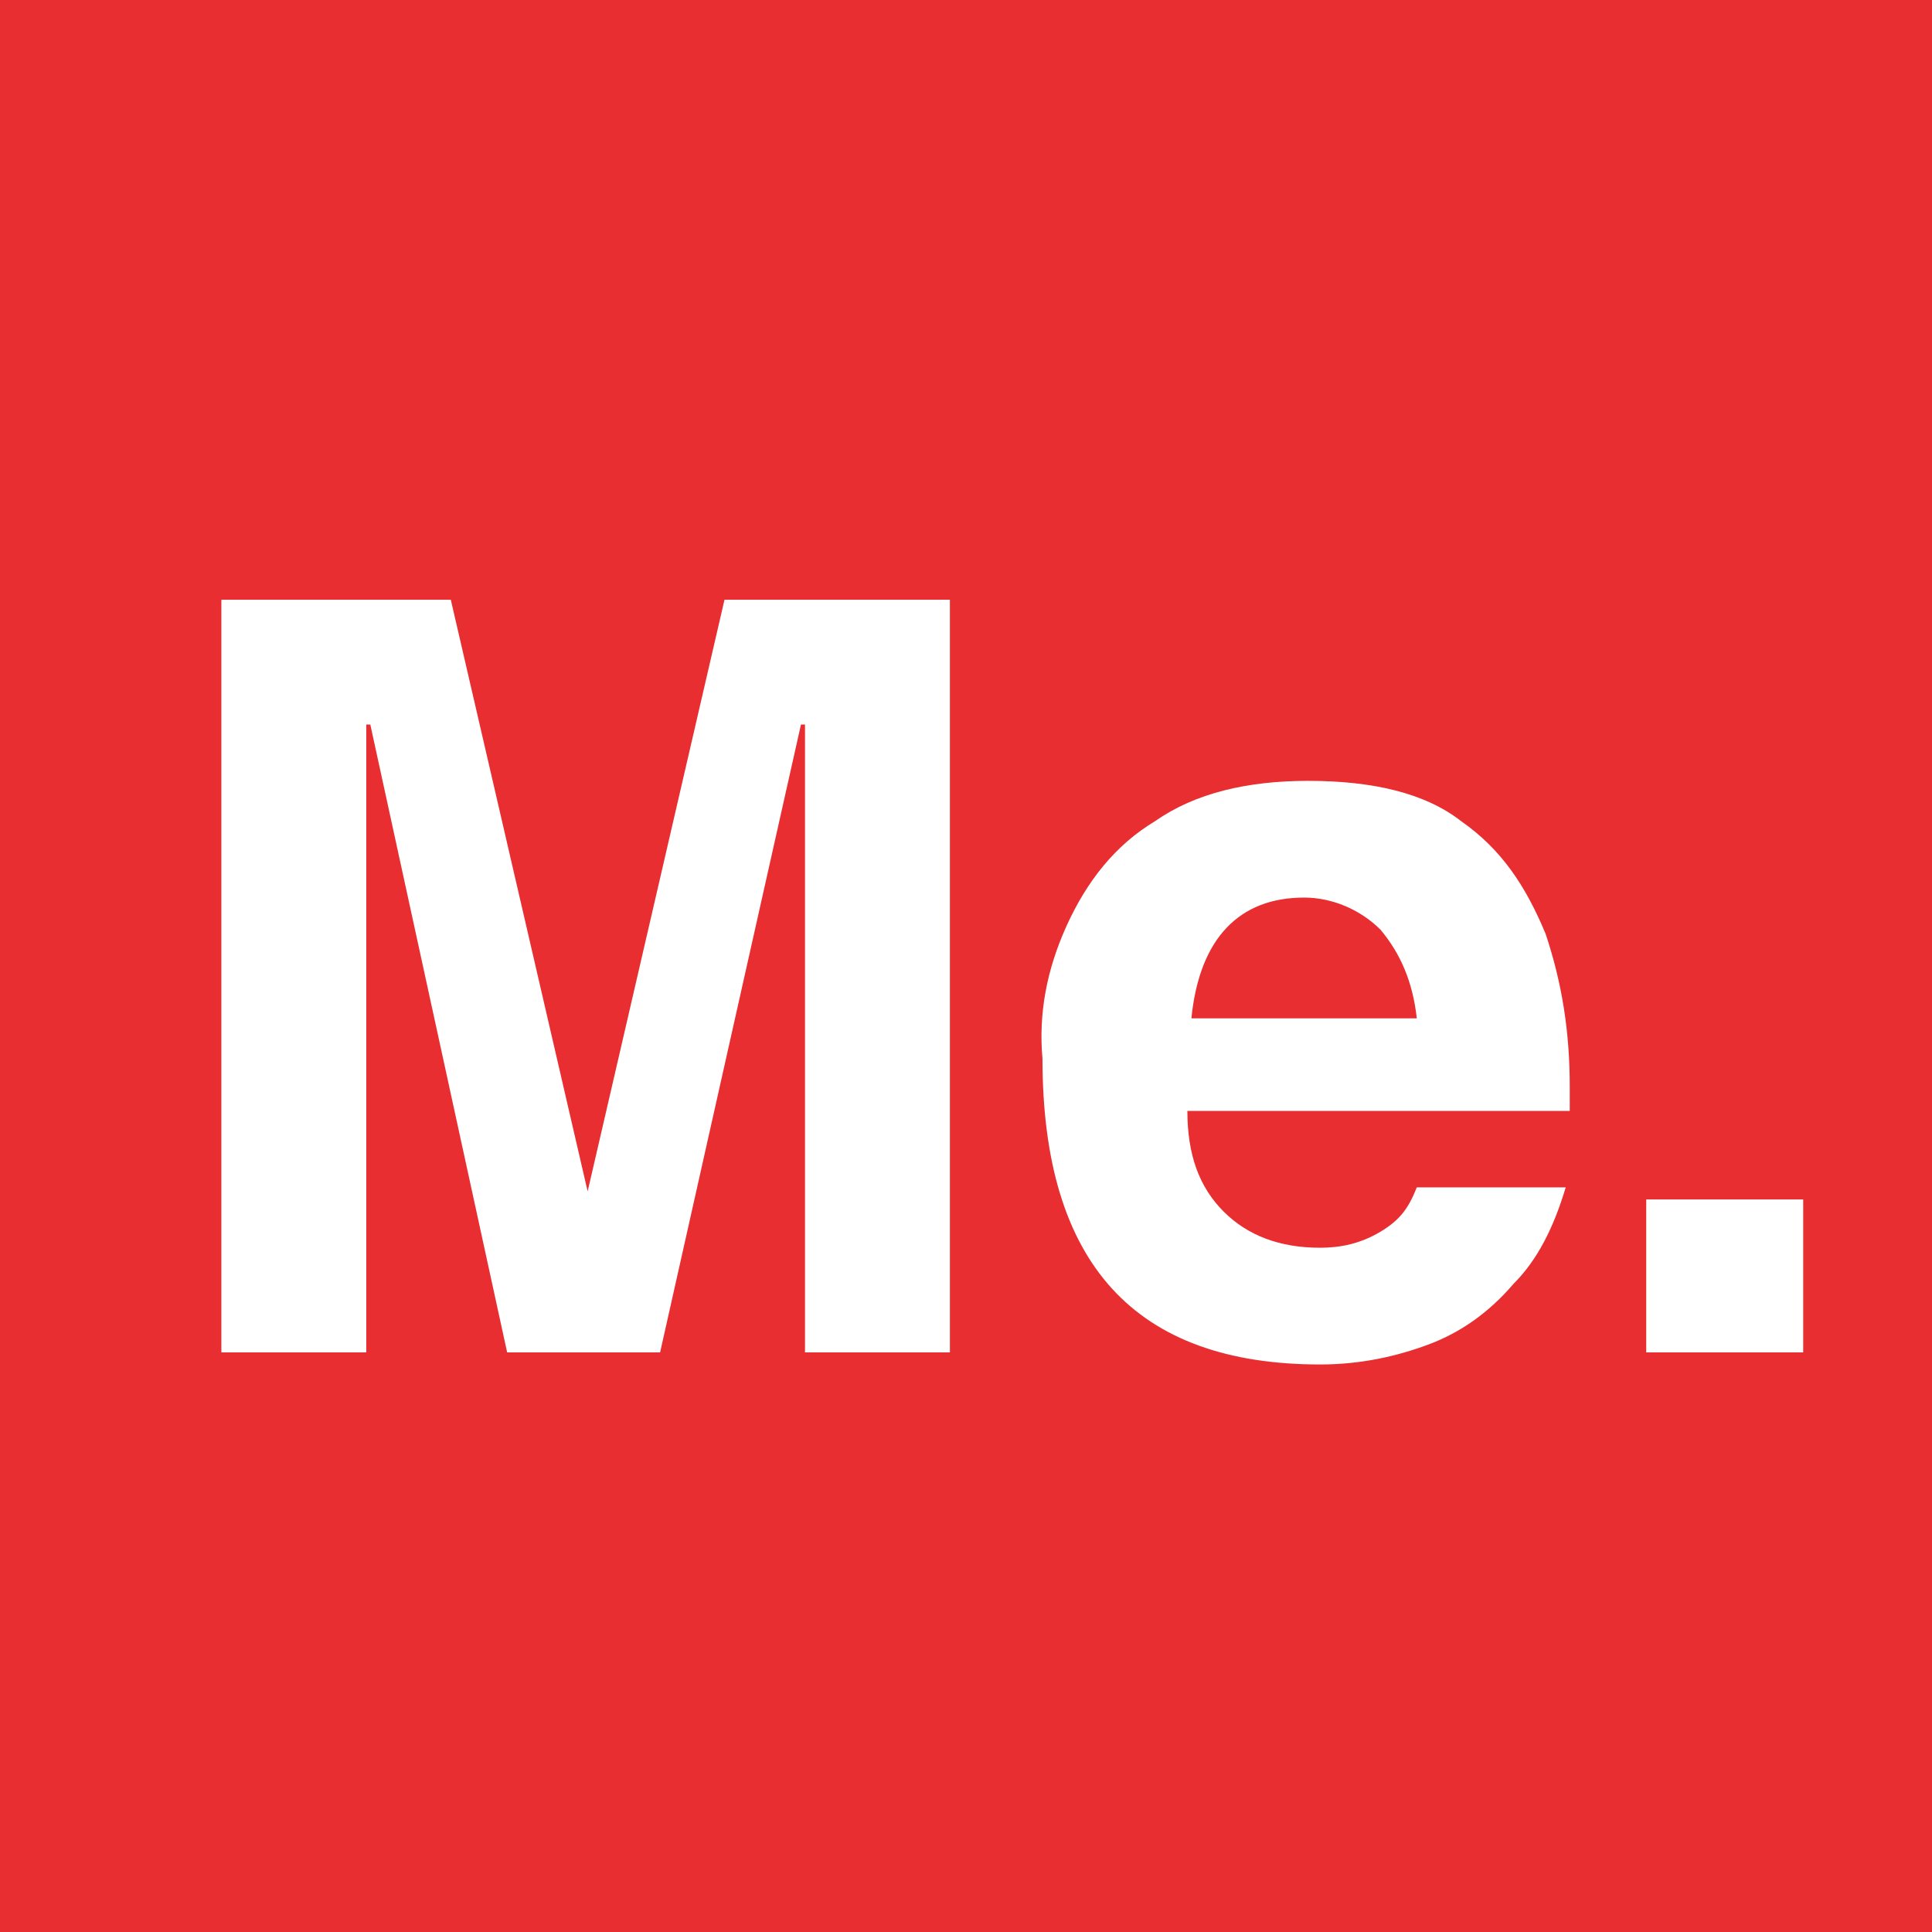 <?xml version="1.0" encoding="utf-8"?>
<!-- Generator: Adobe Illustrator 24.1.0, SVG Export Plug-In . SVG Version: 6.00 Build 0)  -->
<svg version="1.1" id="Capa_1" xmlns="http://www.w3.org/2000/svg" xmlns:xlink="http://www.w3.org/1999/xlink" x="0px" y="0px"
	 viewBox="0 0 48 48" style="enable-background:new 0 0 48 48;" xml:space="preserve">
<style type="text/css">
	.st0{fill:#E82E31;}
	.st1{fill:#FFFFFF;}
</style>
<g>
	<path class="st0" d="M0,0h48v48H0V0z"/>
	<g>
		<path class="st1" d="M5.5,14.9h5.7l3.4,14.7L18,14.9h5.6v18.7H20V18L19.9,18l-3.5,15.6h-3.8L9.2,18L9.1,18v15.6H5.5V14.9z"/>
		<path class="st1" d="M26.5,23c0.5-1.1,1.2-2,2.2-2.6c1-0.7,2.3-1,3.8-1c1.6,0,2.9,0.3,3.8,1c1,0.7,1.6,1.6,2.1,2.8
			c0.4,1.2,0.6,2.4,0.6,3.8v0.6h-9.5c0,1.1,0.3,1.9,0.9,2.5c0.6,0.6,1.4,0.9,2.4,0.9c0.5,0,1-0.1,1.5-0.4c0.5-0.3,0.7-0.6,0.9-1.1
			h3.7c-0.3,1-0.7,1.8-1.3,2.4c-0.6,0.7-1.3,1.2-2.1,1.5c-0.8,0.3-1.7,0.5-2.7,0.5c-4.6,0-6.9-2.5-6.9-7.6
			C25.8,25.2,26,24.1,26.5,23z M35.2,25.3c-0.1-0.9-0.4-1.6-0.9-2.2c-0.5-0.5-1.2-0.8-1.9-0.8c-1.6,0-2.6,1-2.8,3H35.2z"/>
		<path class="st1" d="M40.9,29.8h3.9v3.8h-3.9V29.8z"/>
	</g>
</g>
</svg>
